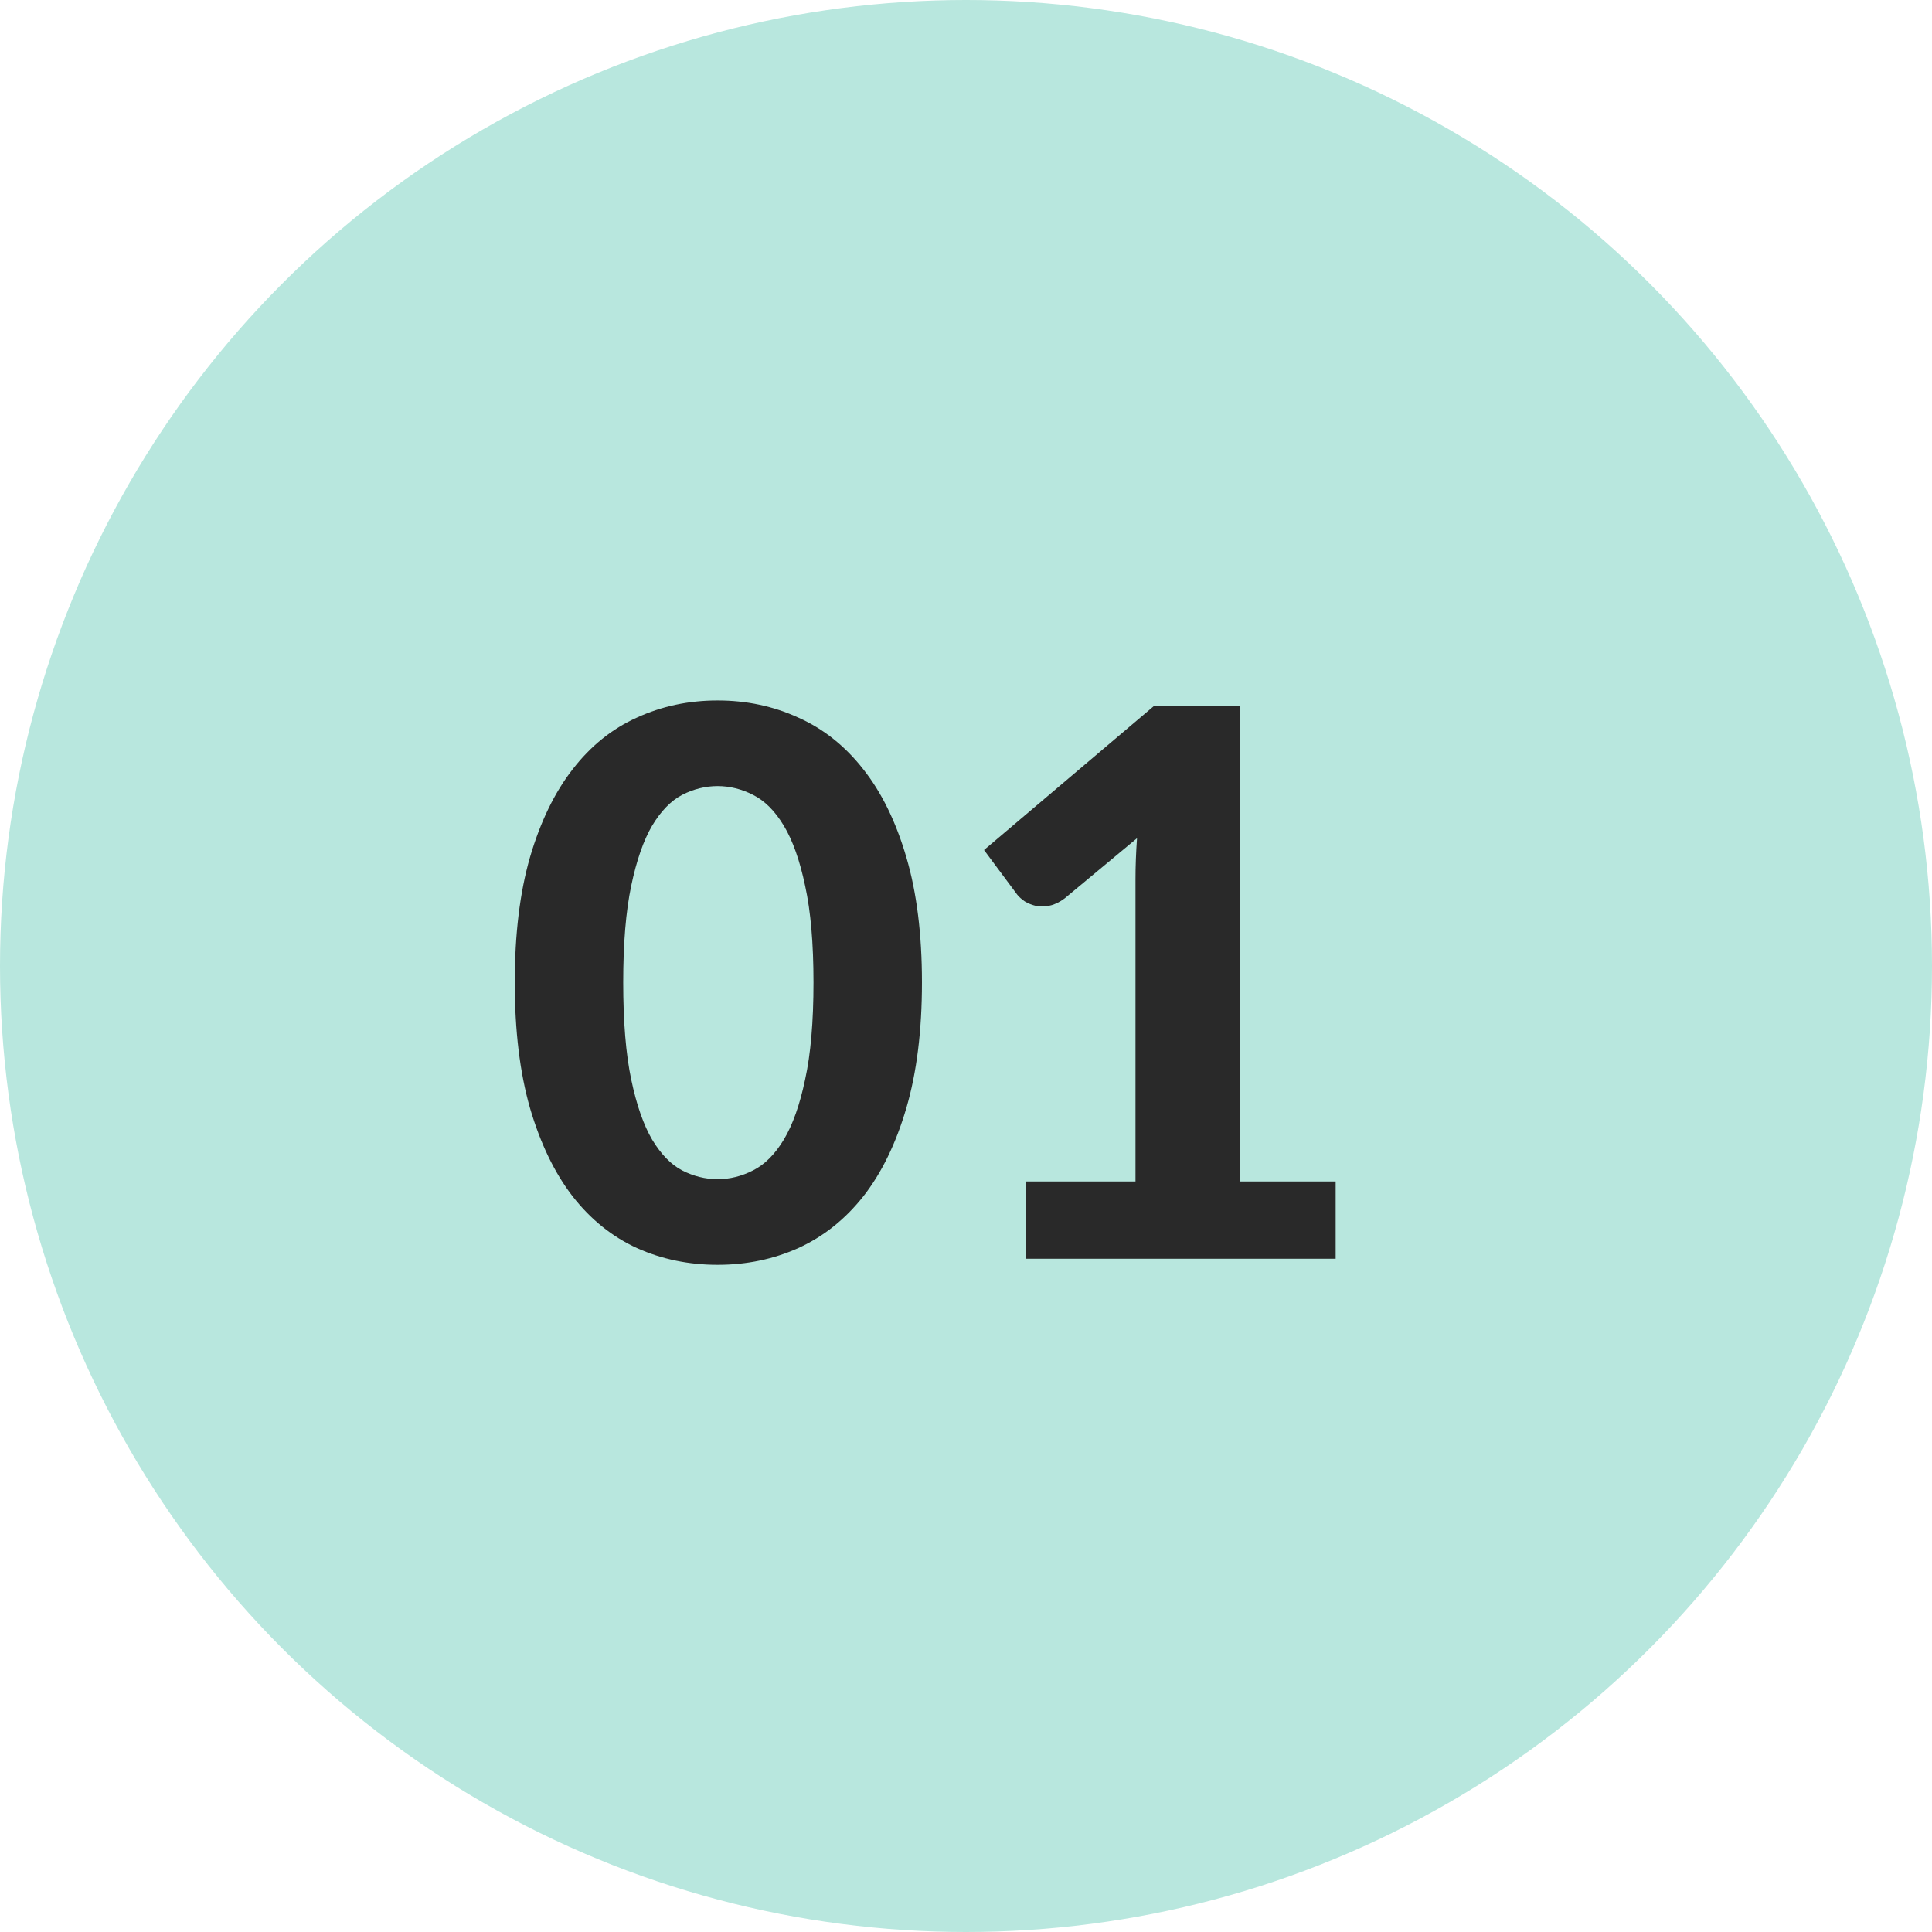 <svg width="66" height="66" viewBox="0 0 66 66" fill="none" xmlns="http://www.w3.org/2000/svg">
<circle cx="33" cy="33" r="33" fill="#B8E7DE"/>
<path d="M31.495 33.562C31.495 35.209 31.317 36.639 30.962 37.852C30.607 39.065 30.117 40.071 29.493 40.868C28.869 41.657 28.128 42.246 27.27 42.636C26.421 43.017 25.502 43.208 24.514 43.208C23.526 43.208 22.607 43.017 21.758 42.636C20.909 42.246 20.176 41.657 19.561 40.868C18.946 40.071 18.46 39.065 18.105 37.852C17.758 36.639 17.585 35.209 17.585 33.562C17.585 31.915 17.758 30.49 18.105 29.285C18.46 28.072 18.946 27.071 19.561 26.282C20.176 25.485 20.909 24.895 21.758 24.514C22.607 24.124 23.526 23.929 24.514 23.929C25.502 23.929 26.421 24.124 27.27 24.514C28.128 24.895 28.869 25.485 29.493 26.282C30.117 27.071 30.607 28.072 30.962 29.285C31.317 30.49 31.495 31.915 31.495 33.562ZM27.79 33.562C27.79 32.227 27.695 31.127 27.504 30.26C27.322 29.393 27.079 28.709 26.776 28.206C26.473 27.703 26.122 27.352 25.723 27.153C25.333 26.954 24.93 26.854 24.514 26.854C24.098 26.854 23.695 26.954 23.305 27.153C22.924 27.352 22.581 27.703 22.278 28.206C21.983 28.709 21.745 29.393 21.563 30.26C21.381 31.127 21.29 32.227 21.29 33.562C21.29 34.905 21.381 36.01 21.563 36.877C21.745 37.744 21.983 38.428 22.278 38.931C22.581 39.434 22.924 39.785 23.305 39.984C23.695 40.183 24.098 40.283 24.514 40.283C24.93 40.283 25.333 40.183 25.723 39.984C26.122 39.785 26.473 39.434 26.776 38.931C27.079 38.428 27.322 37.744 27.504 36.877C27.695 36.01 27.79 34.905 27.79 33.562ZM45.628 40.361V43H35.046V40.361H38.79V30.039C38.79 29.814 38.794 29.584 38.803 29.35C38.812 29.116 38.825 28.878 38.842 28.635L36.372 30.689C36.199 30.819 36.03 30.901 35.865 30.936C35.7 30.971 35.544 30.975 35.397 30.949C35.25 30.914 35.12 30.862 35.007 30.793C34.894 30.715 34.808 30.637 34.747 30.559L33.616 29.038L39.414 24.124H42.365V40.361H45.628Z" fill="#292929"/>
</svg>
